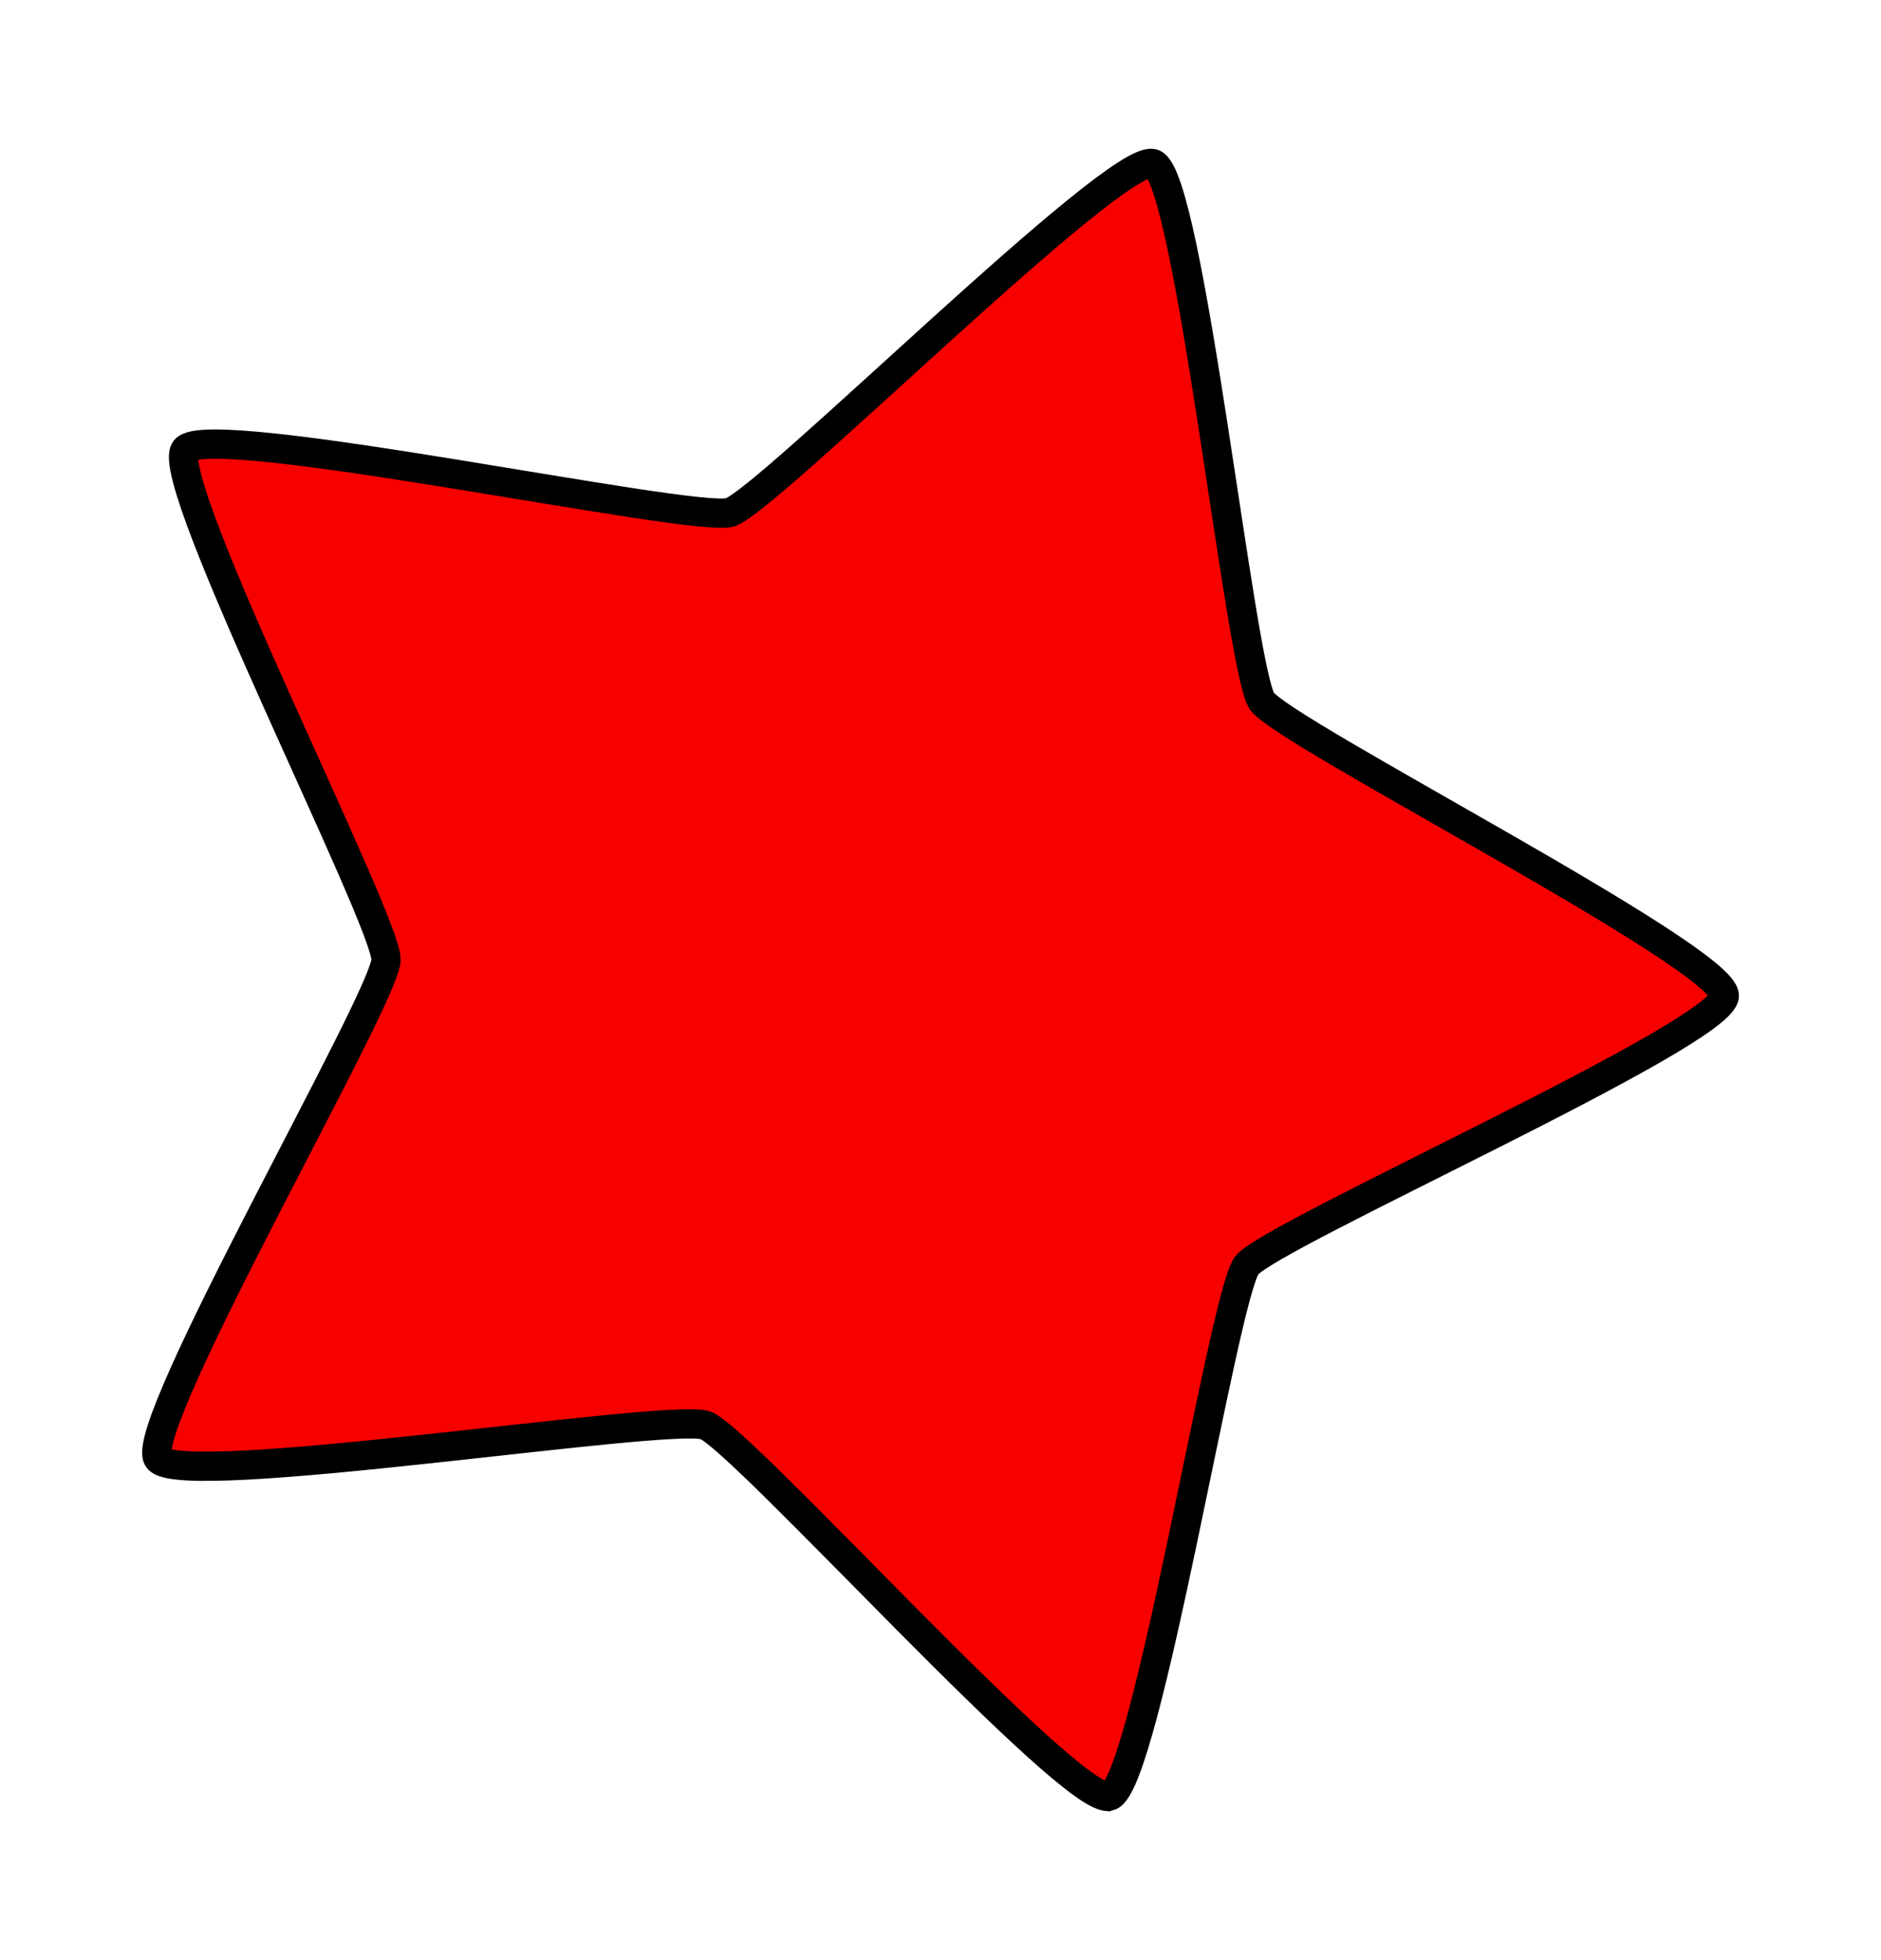 <svg id="star-red" viewBox="0 0 128.58 133.96" xmlns="http://www.w3.org/2000/svg">
	<defs>
		<filter id="filter188" style="color-interpolation-filters:sRGB">
			<feGaussianBlur in="SourceGraphic" result="result6" stdDeviation="3" />
			<feColorMatrix in="SourceGraphic" result="result7" values="1 0 0 0 0 0 1 0 0 0 0 0 1 0 0 0 0 0 1 0 " />
			<feComposite in="result6" in2="result7" operator="in" />
		</filter>
		<style>
			.star {
				fill:#f70000;
				filter:url(#filter188);
				stroke:#000000;
				stroke-width:2;
			}
		</style>
	</defs>
	<g class="star" transform="translate(-25.47 -63.527)">
		<path d="m101.3 186.31c-2.516 0.744-25.135-24.475-27.608-25.353-2.473-0.877-35.929 4.442-37.413 2.279-1.485-2.163 15.51-31.468 15.581-34.091 0.07-2.623-15.327-32.797-13.728-34.878s34.721 5.027 37.237 4.284c2.516-0.744 26.456-24.712 28.929-23.834 2.473 0.877 5.948 34.575 7.433 36.738 1.485 2.163 31.678 17.525 31.607 20.147-0.07 2.623-31.044 16.341-32.643 18.422s-6.878 35.543-9.394 36.286z" />
	</g>
</svg>
